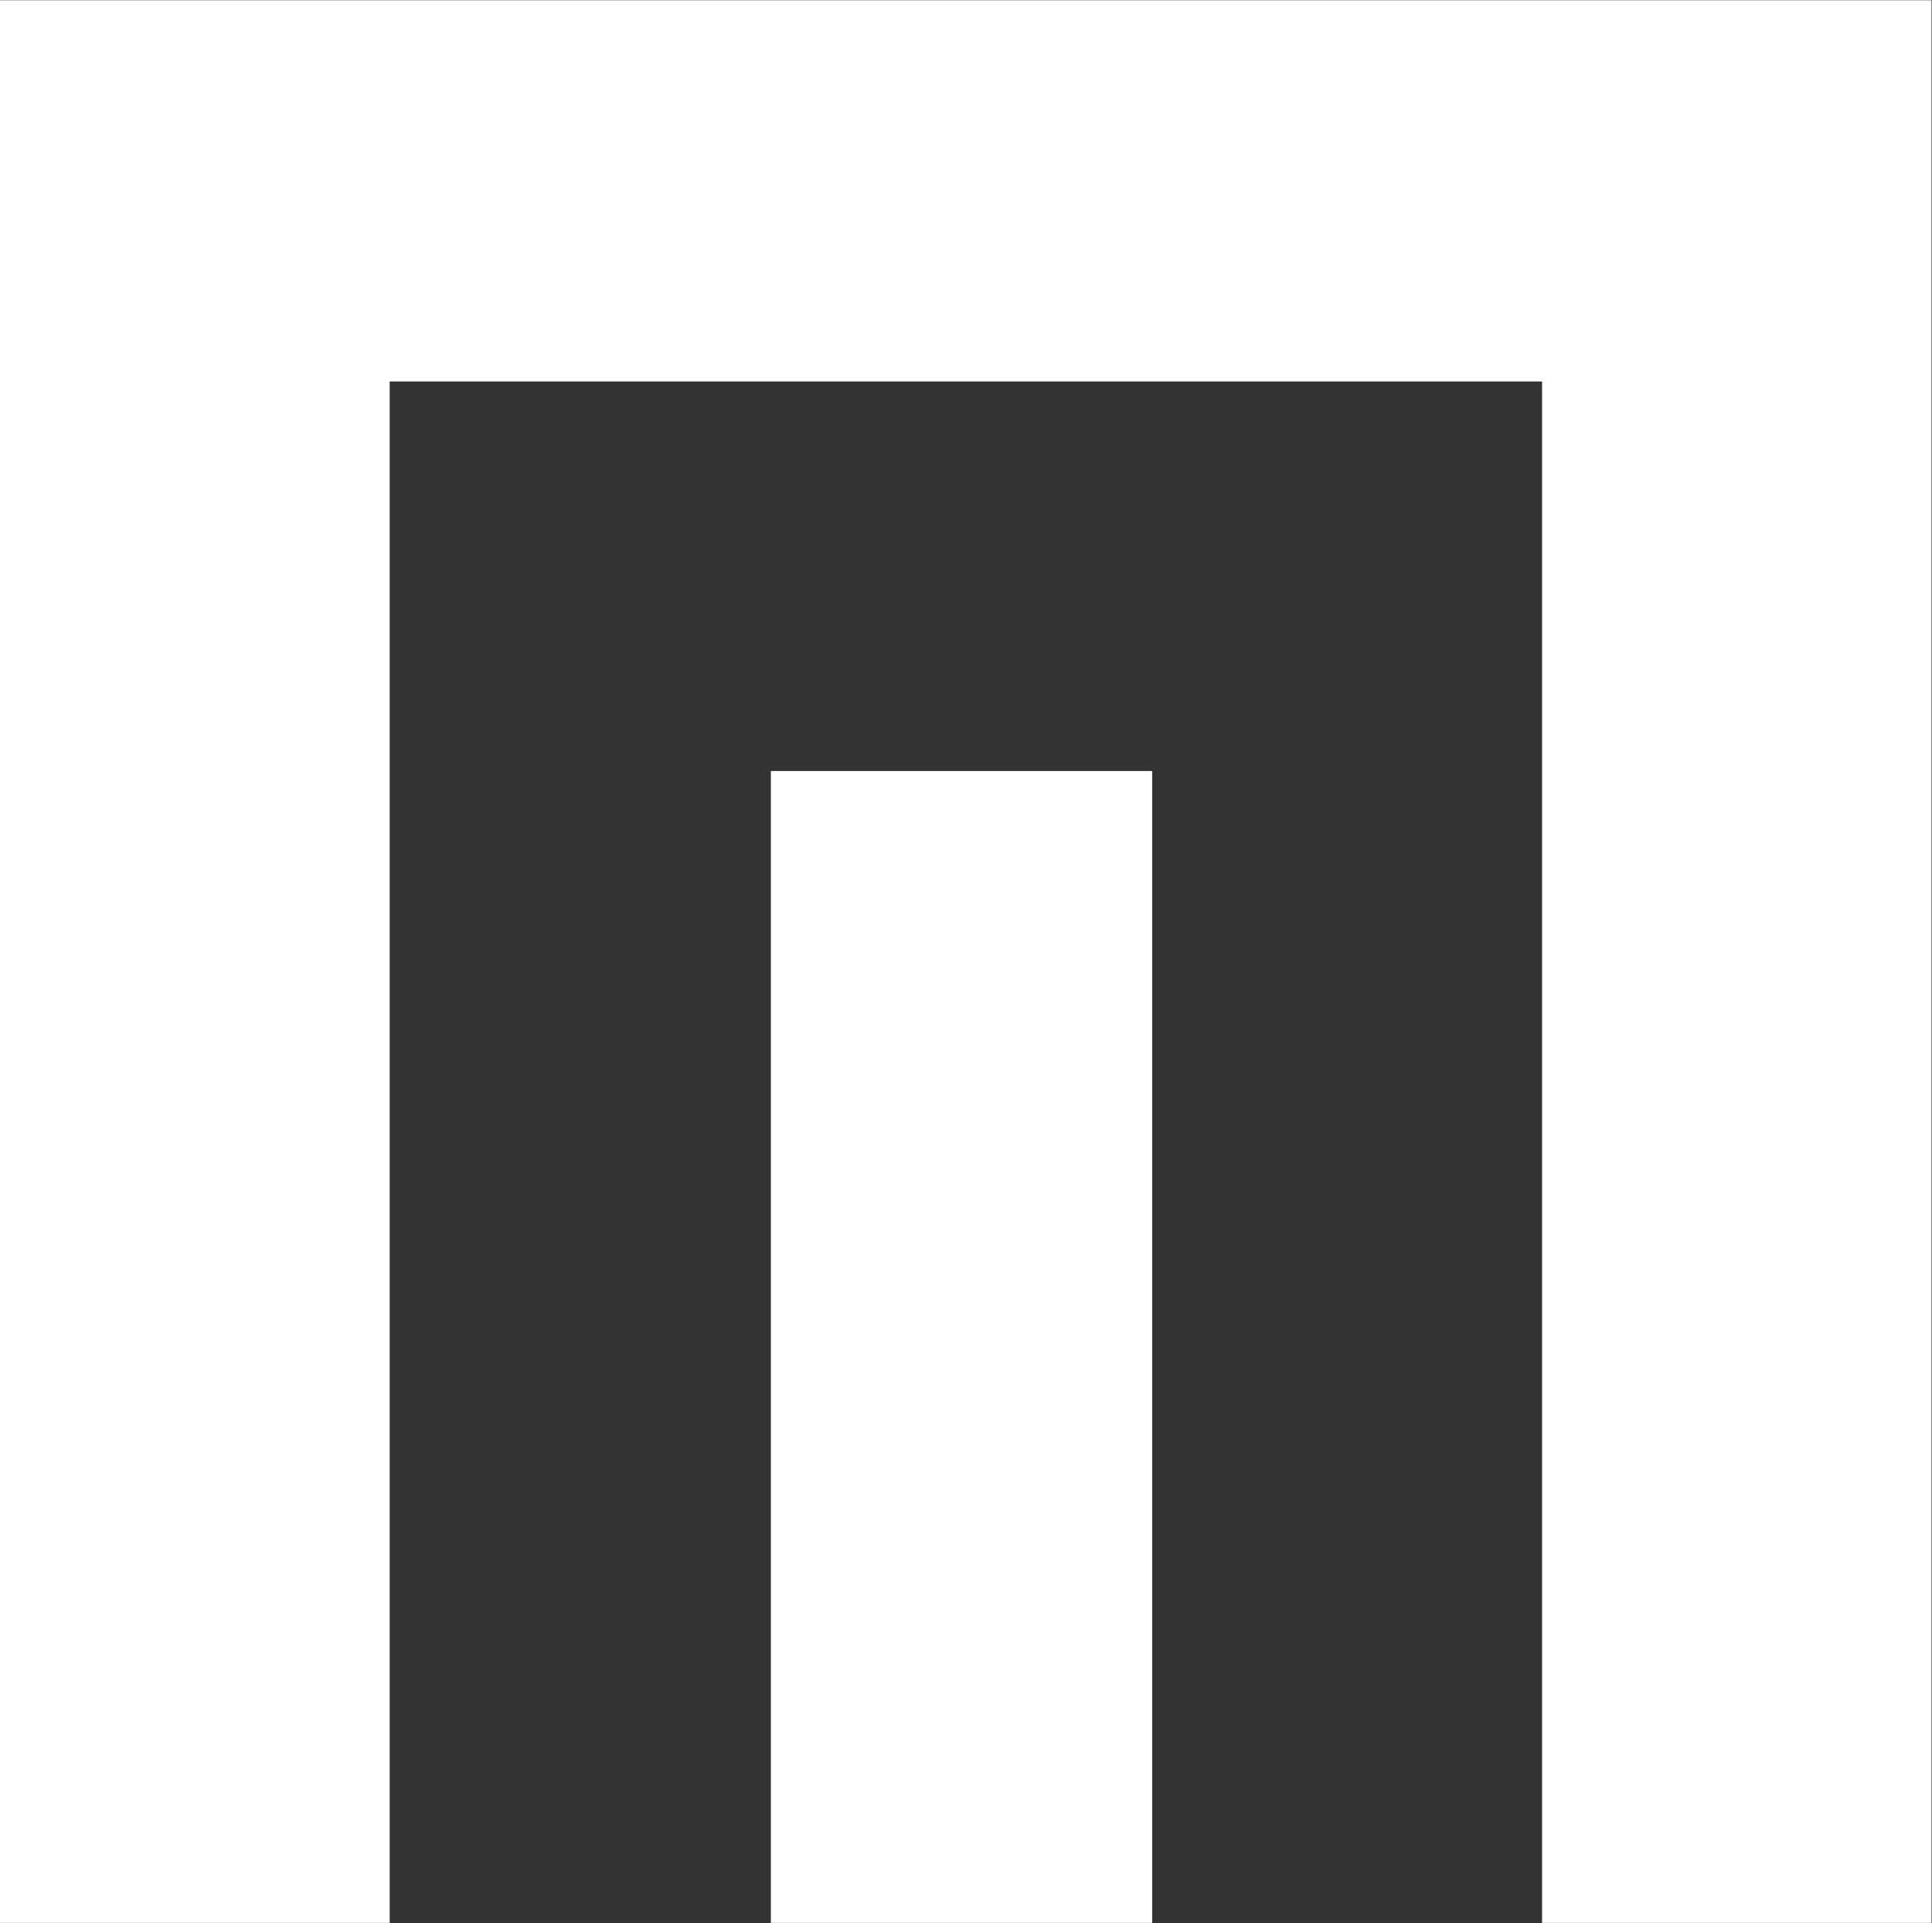<svg version="1.2" xmlns="http://www.w3.org/2000/svg" viewBox="0 0 1594 1587" width="1594" height="1587">
	<rect x="0" y="0" width="1594" height="1587" fill="#333333" stroke="none"/>
	<title>logo (7)-svg</title>
	<style>
		.s0 { fill: #ffffff } 
	</style>
	<path id="Layer" class="s0" d="m1593.6 0.2v1586.7h-321.3v-1272.1h-950.8v1272.1h-321.5v-1586.7zm-957.6 636.1h314.6v950.6h-314.6z"/>
</svg>